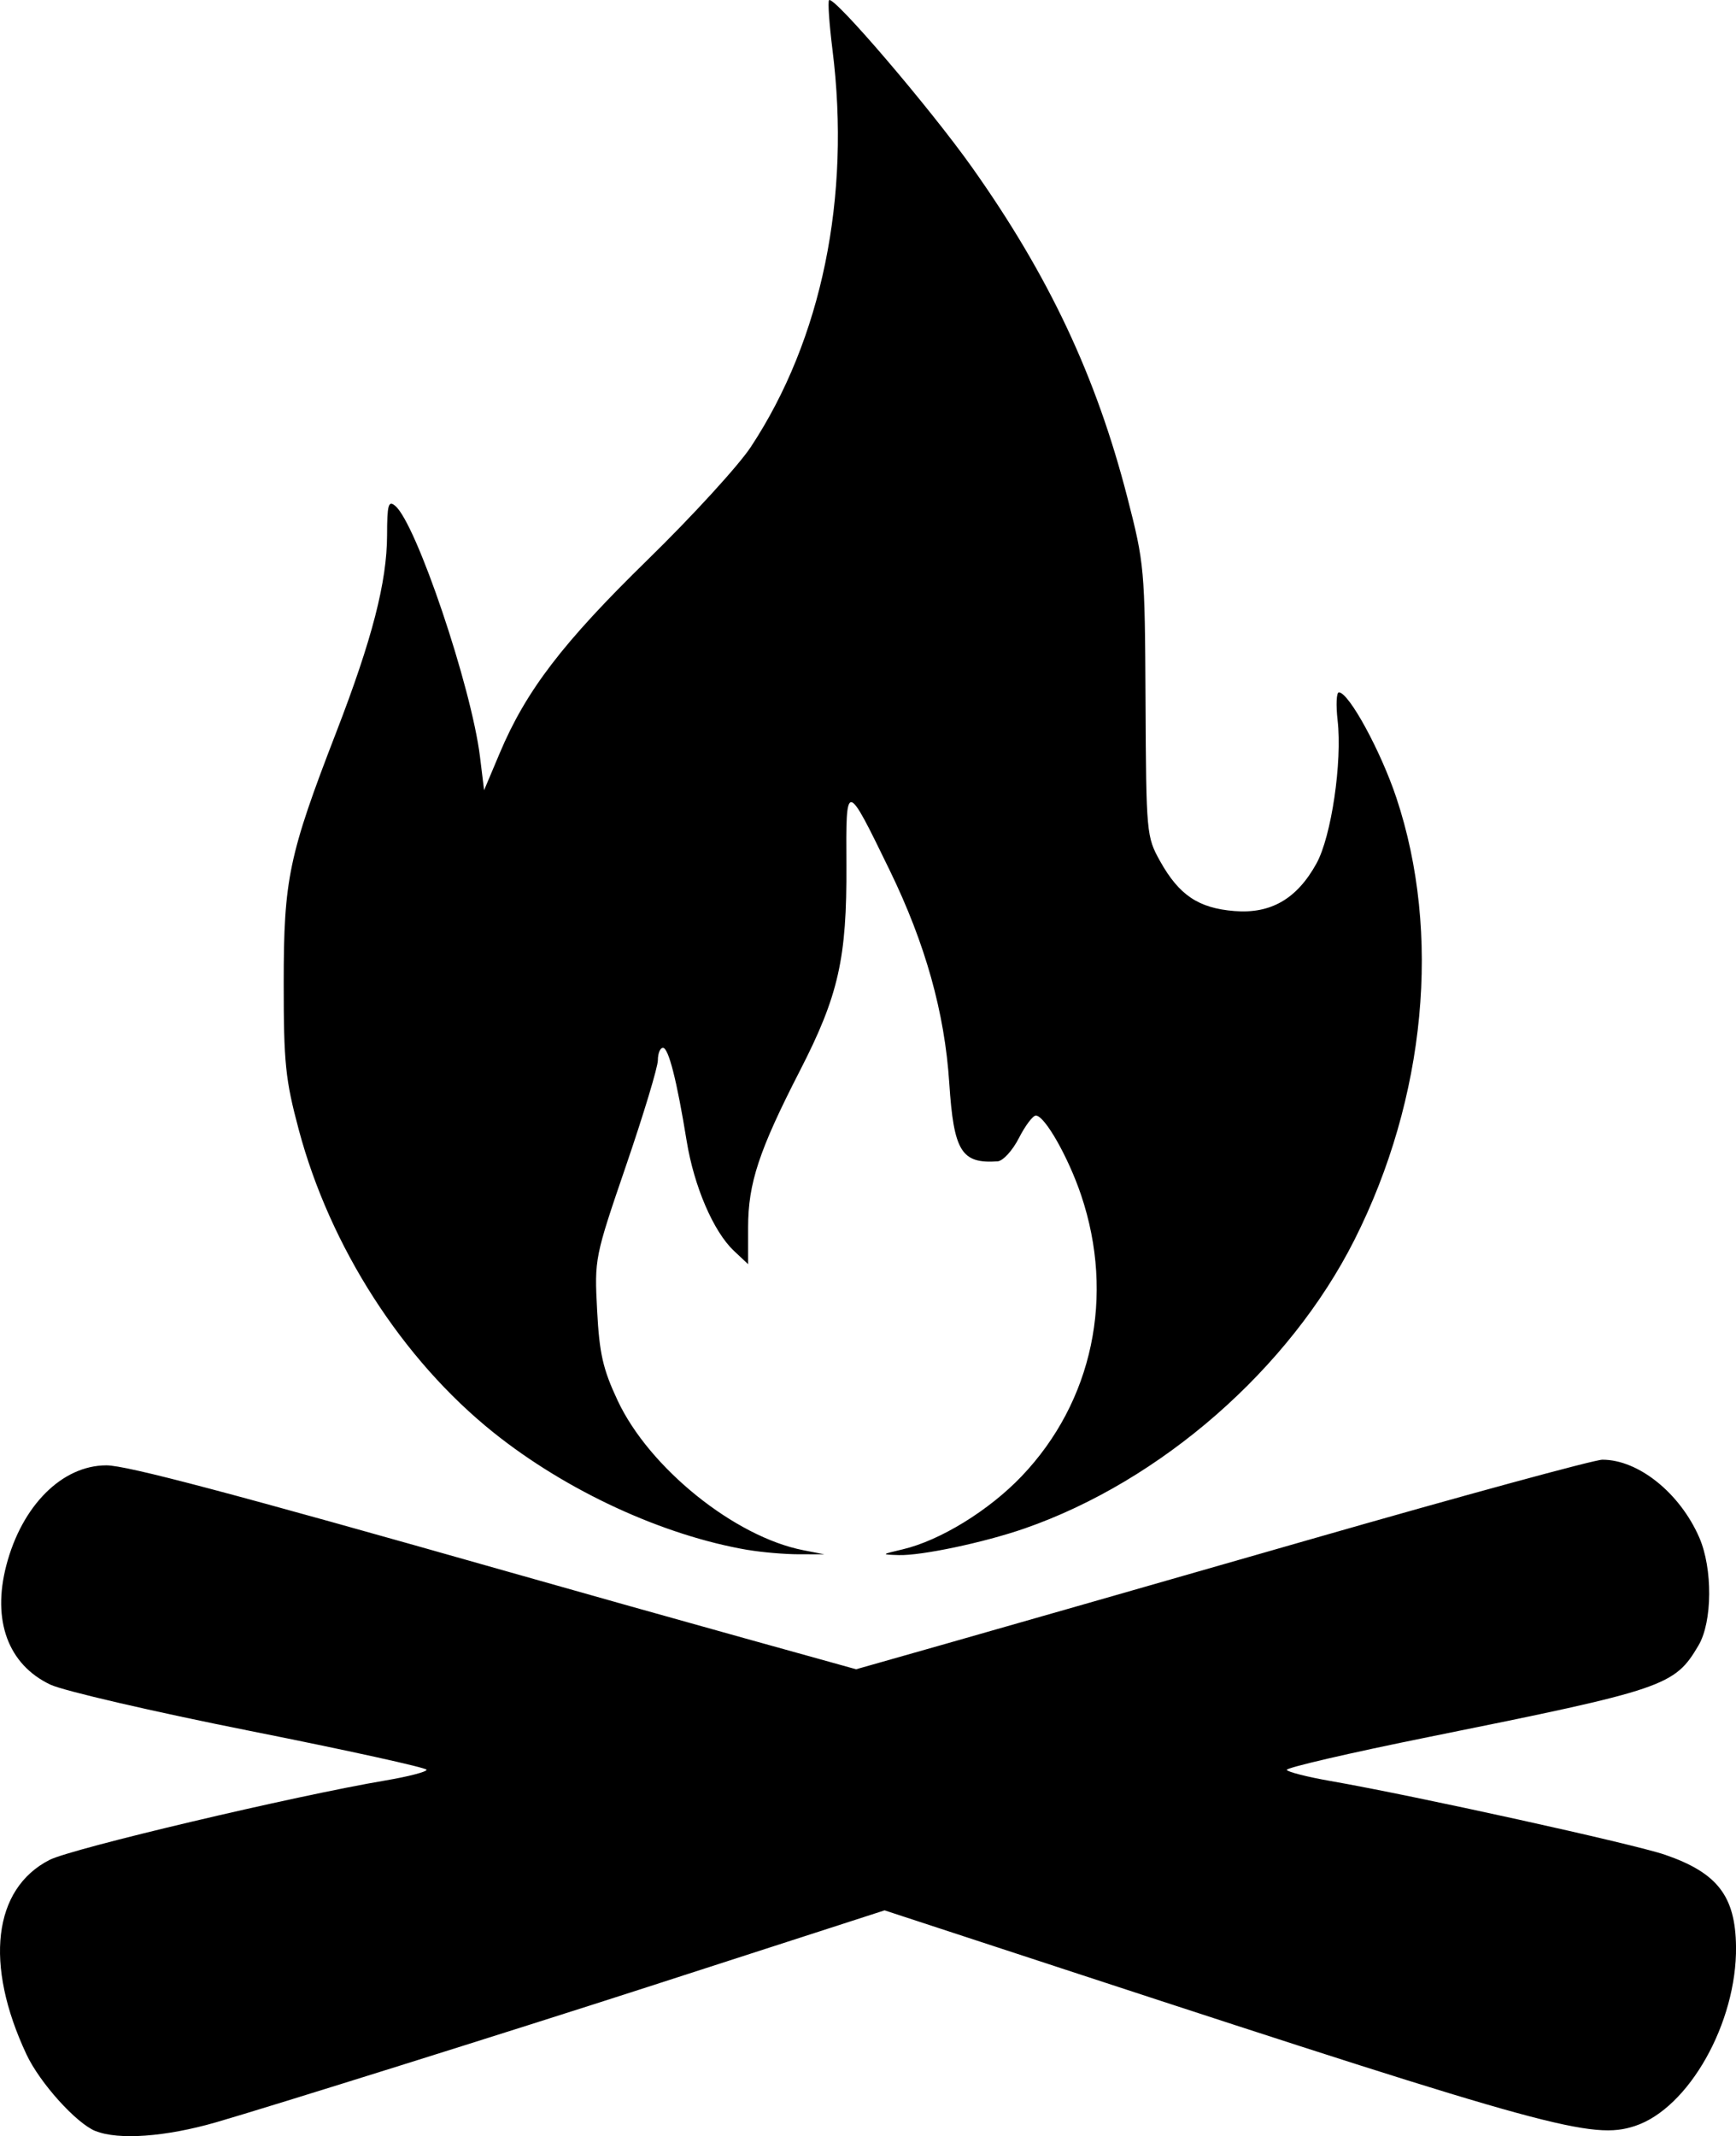 <?xml version="1.0" encoding="UTF-8" standalone="no"?>
<svg
   width="81.433mm"
   height="100.173mm"
   viewBox="0 0 81.433 100.173"
   version="1.1"
   xml:space="preserve"
   xmlns="http://www.w3.org/2000/svg"
   xmlns:svg="http://www.w3.org/2000/svg"><path
     style="fill:#000000"
     d="m 4.481,99.932 c -0.904,-0.364 -2.609,-2.256 -3.237,-3.591 -1.988,-4.23 -1.568,-7.774 1.081,-9.126 1.047,-0.534 11.501,-3.005 15.769,-3.727 1.055,-0.178 1.918,-0.403 1.918,-0.499 0,-0.096 -3.721,-0.914 -8.268,-1.819 -4.548,-0.905 -8.77,-1.883 -9.383,-2.174 -1.979,-0.94 -2.74,-3.001 -2.065,-5.59 0.731,-2.805 2.618,-4.692 4.695,-4.692 0.954,0 5.788,1.28 18.991,5.03 3.129,0.889 8.048,2.272 10.933,3.074 l 5.244,1.458 4.148,-1.178 c 2.282,-0.648 10.003,-2.859 17.159,-4.913 7.156,-2.055 13.321,-3.736 13.701,-3.736 1.689,0 3.632,1.56 4.543,3.648 0.634,1.454 0.618,3.949 -0.033,5.056 -1.126,1.912 -1.56,2.06 -12.624,4.292 -3.742,0.755 -6.754,1.454 -6.693,1.552 0.061,0.099 0.979,0.331 2.041,0.517 3.997,0.699 14.23,2.954 15.705,3.461 2.455,0.845 3.3,1.937 3.328,4.305 0.043,3.57 -2.217,7.581 -4.741,8.413 -1.991,0.657 -4.091,0.083 -26.161,-7.15 l -9.037,-2.962 -3.795,1.227 c -2.087,0.675 -5.402,1.746 -7.367,2.381 -6.254,2.022 -17.777,5.633 -20.204,6.333 -2.364,0.681 -4.571,0.84 -5.646,0.407 z m 30.613,-27.248 c -3.992,-0.678 -8.53,-2.773 -11.955,-5.518 -4.268,-3.421 -7.655,-8.689 -9.125,-14.193 -0.627,-2.346 -0.707,-3.126 -0.706,-6.879 0.001,-4.878 0.232,-5.98 2.464,-11.754 1.686,-4.363 2.38,-7.052 2.385,-9.247 0.003,-1.429 0.062,-1.638 0.381,-1.373 0.985,0.817 3.574,8.478 3.978,11.769 l 0.192,1.566 0.737,-1.747 c 1.234,-2.925 2.953,-5.171 6.935,-9.059 2.087,-2.037 4.265,-4.418 4.84,-5.29 3.327,-5.042 4.698,-11.709 3.83,-18.627 -0.152,-1.214 -0.224,-2.261 -0.159,-2.325 0.219,-0.219 4.734,5.06 6.706,7.841 3.604,5.084 5.821,9.793 7.283,15.469 0.803,3.12 0.824,3.353 0.855,9.548 0.031,6.228 0.044,6.372 0.683,7.517 0.89,1.593 1.8,2.204 3.485,2.339 1.713,0.138 2.934,-0.57 3.851,-2.231 0.698,-1.265 1.214,-4.76 0.991,-6.714 -0.082,-0.72 -0.055,-1.309 0.06,-1.309 0.466,0 1.966,2.751 2.697,4.944 2.119,6.361 1.386,14.078 -1.967,20.73 -3.045,6.04 -9.071,11.31 -15.476,13.534 -1.898,0.659 -4.84,1.28 -5.905,1.247 -0.832,-0.026 -0.829,-0.03 0.185,-0.268 1.758,-0.413 4.049,-1.82 5.586,-3.431 3.334,-3.495 4.382,-8.45 2.789,-13.179 -0.602,-1.786 -1.71,-3.733 -2.124,-3.733 -0.141,0 -0.499,0.476 -0.796,1.058 -0.297,0.582 -0.746,1.072 -0.998,1.09 -1.7,0.116 -2.057,-0.463 -2.268,-3.682 -0.216,-3.303 -1.122,-6.531 -2.798,-9.976 -2.047,-4.206 -2.051,-4.207 -2.027,-0.231 0.026,4.356 -0.371,6.115 -2.169,9.616 -1.933,3.764 -2.441,5.299 -2.441,7.371 v 1.724 l -0.666,-0.626 c -0.959,-0.901 -1.87,-3.019 -2.217,-5.155 -0.462,-2.843 -0.85,-4.366 -1.112,-4.366 -0.131,0 -0.238,0.262 -0.238,0.581 0,0.32 -0.67,2.539 -1.489,4.931 -1.476,4.311 -1.488,4.372 -1.361,6.798 0.106,2.028 0.271,2.755 0.962,4.23 1.479,3.161 5.494,6.394 8.718,7.021 l 0.976,0.19 -1.191,-6.9e-4 c -0.655,-3.8e-4 -1.726,-0.092 -2.381,-0.203 z" /></svg>
